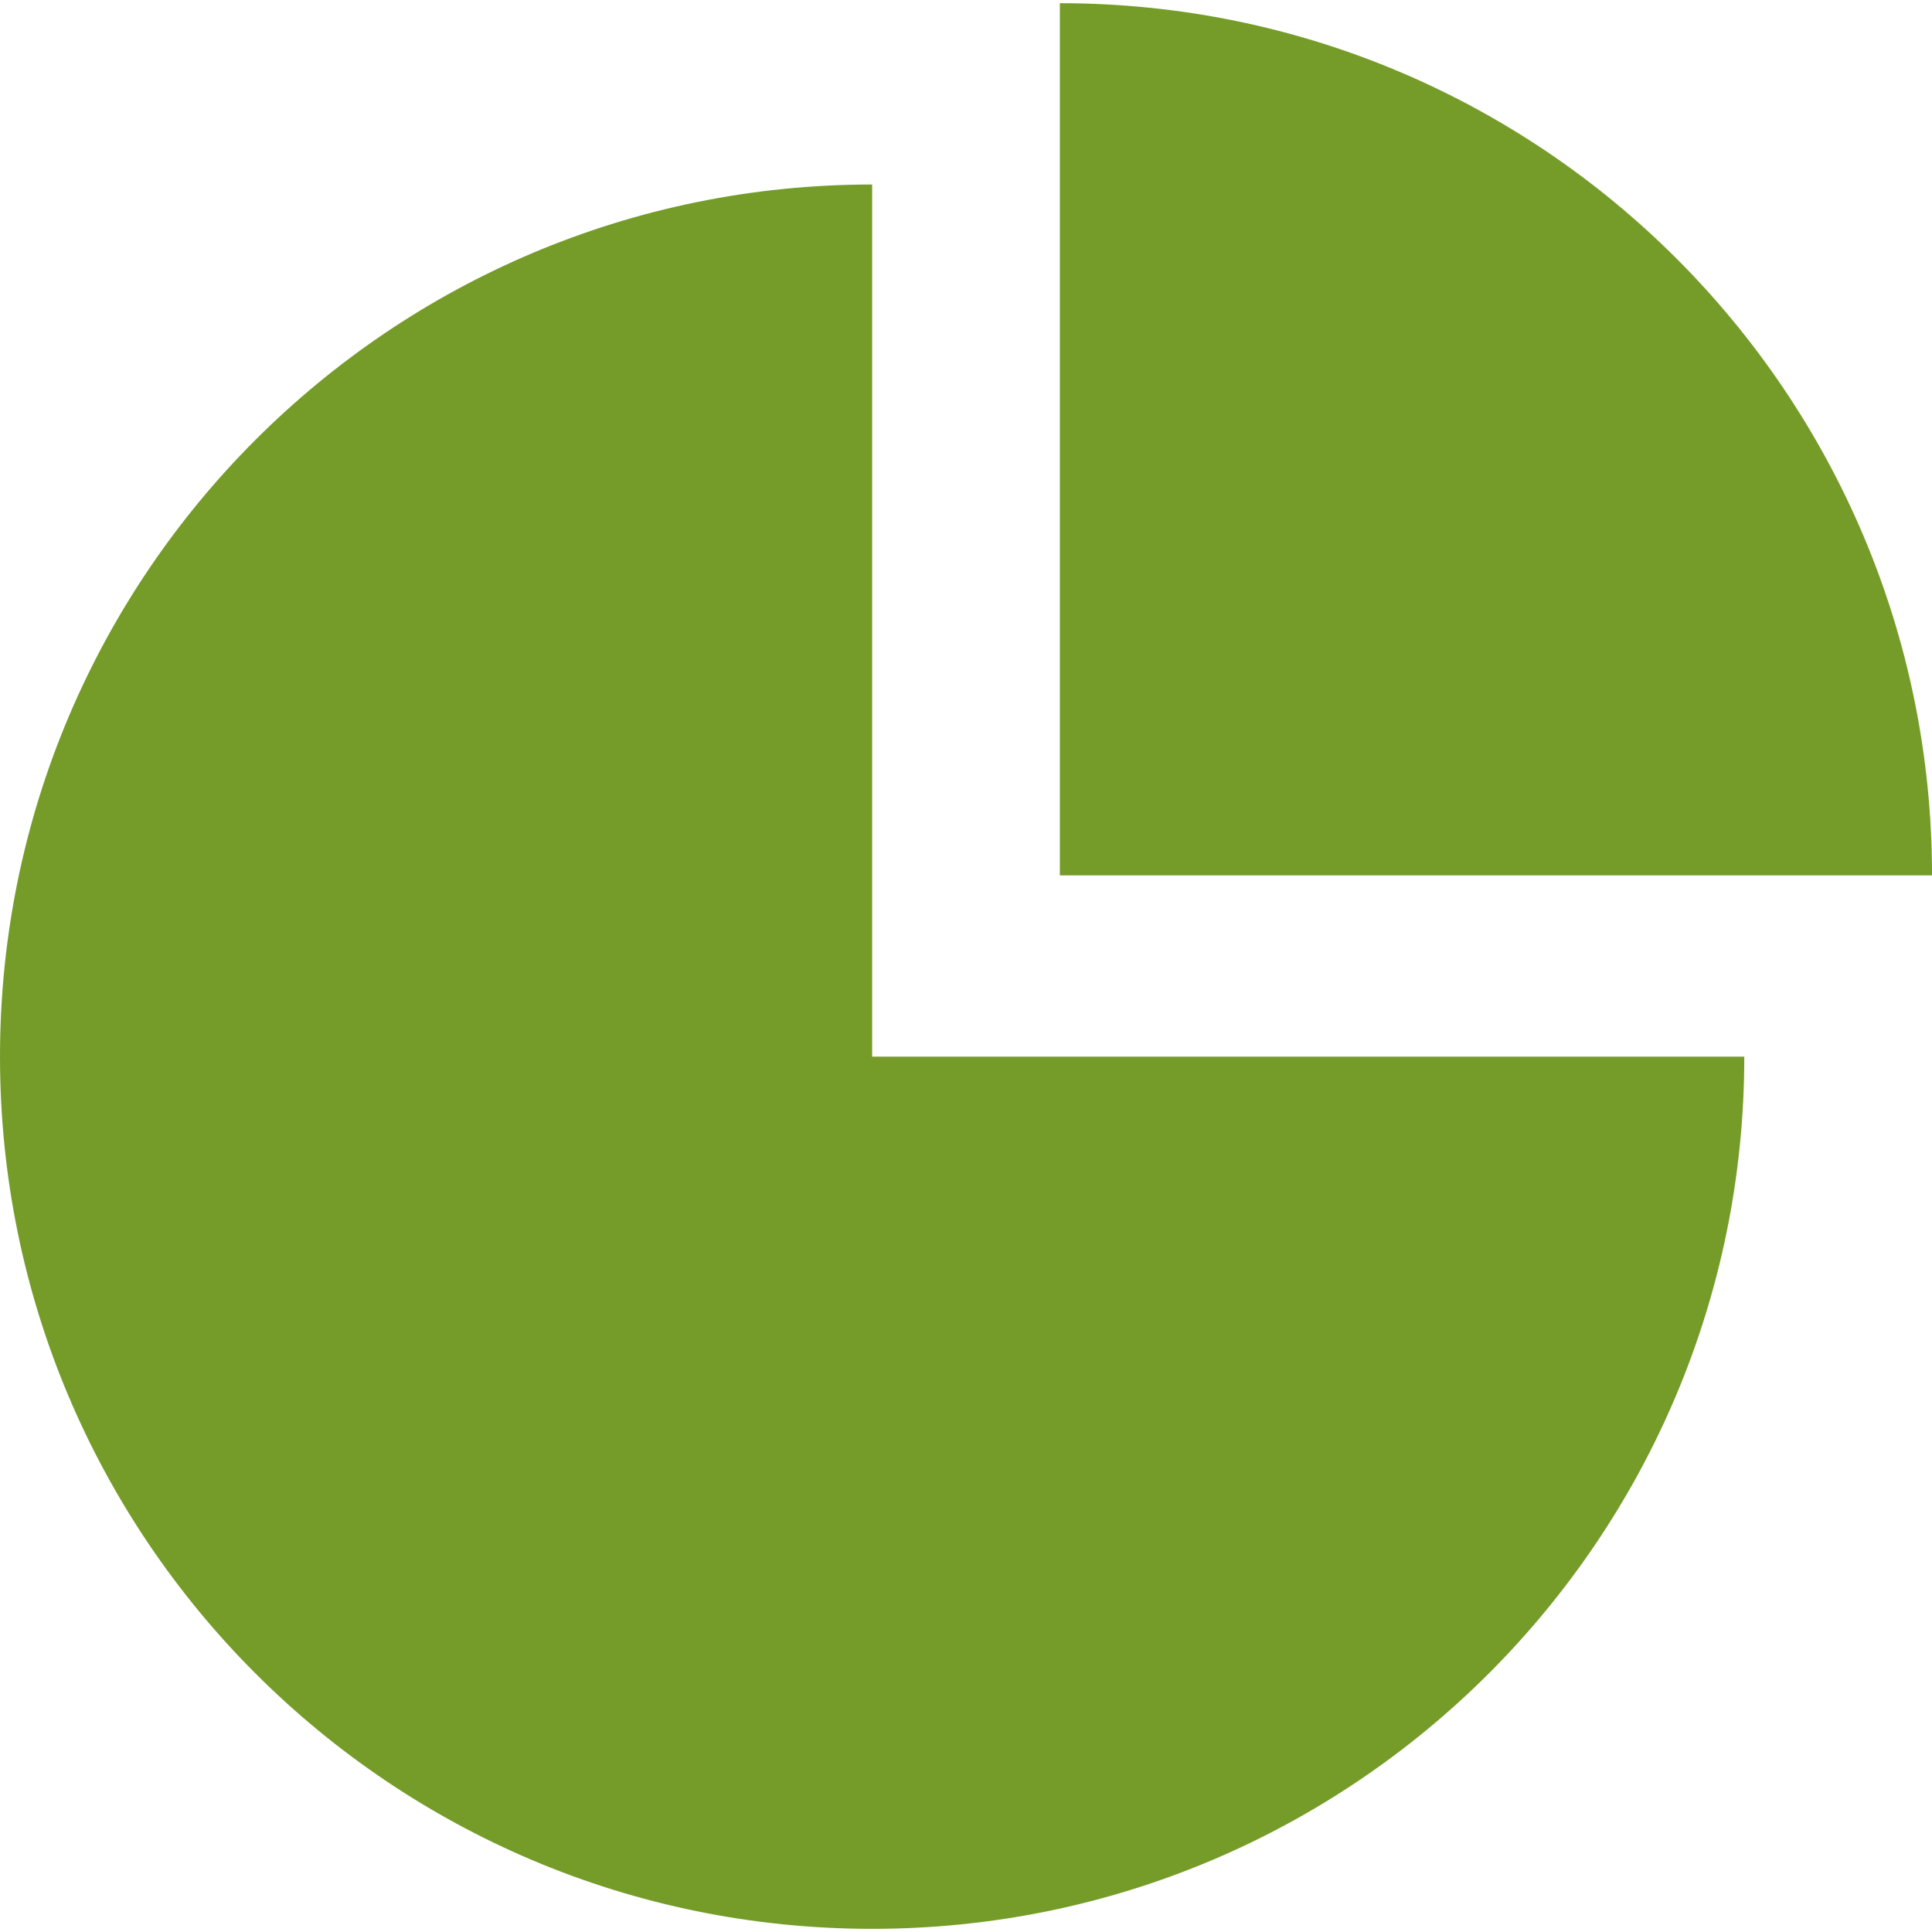 <?xml version="1.0" encoding="iso-8859-1"?>
<!-- Generator: Adobe Illustrator 16.0.0, SVG Export Plug-In . SVG Version: 6.00 Build 0)  -->
<!DOCTYPE svg PUBLIC "-//W3C//DTD SVG 1.1//EN" "http://www.w3.org/Graphics/SVG/1.1/DTD/svg11.dtd">
<svg version="1.1" id="Capa_1" xmlns="http://www.w3.org/2000/svg" xmlns:xlink="http://www.w3.org/1999/xlink" x="0px" y="0px" viewBox="0 0 50.062 50.063" xml:space="preserve">
			<path d="M22.599,4.781C10.117,4.779-0.001,14.897,0,27.379C-0.001,39.862,10.117,49.981,22.599,49.98
				C35.08,49.981,45.2,39.863,45.198,27.379H22.599V4.781z" fill="#759c28" />
			<path d="M27.463,0.083v22.6h22.6C50.062,10.2,39.945,0.081,27.463,0.083z" fill="#759c28" />
</svg>
